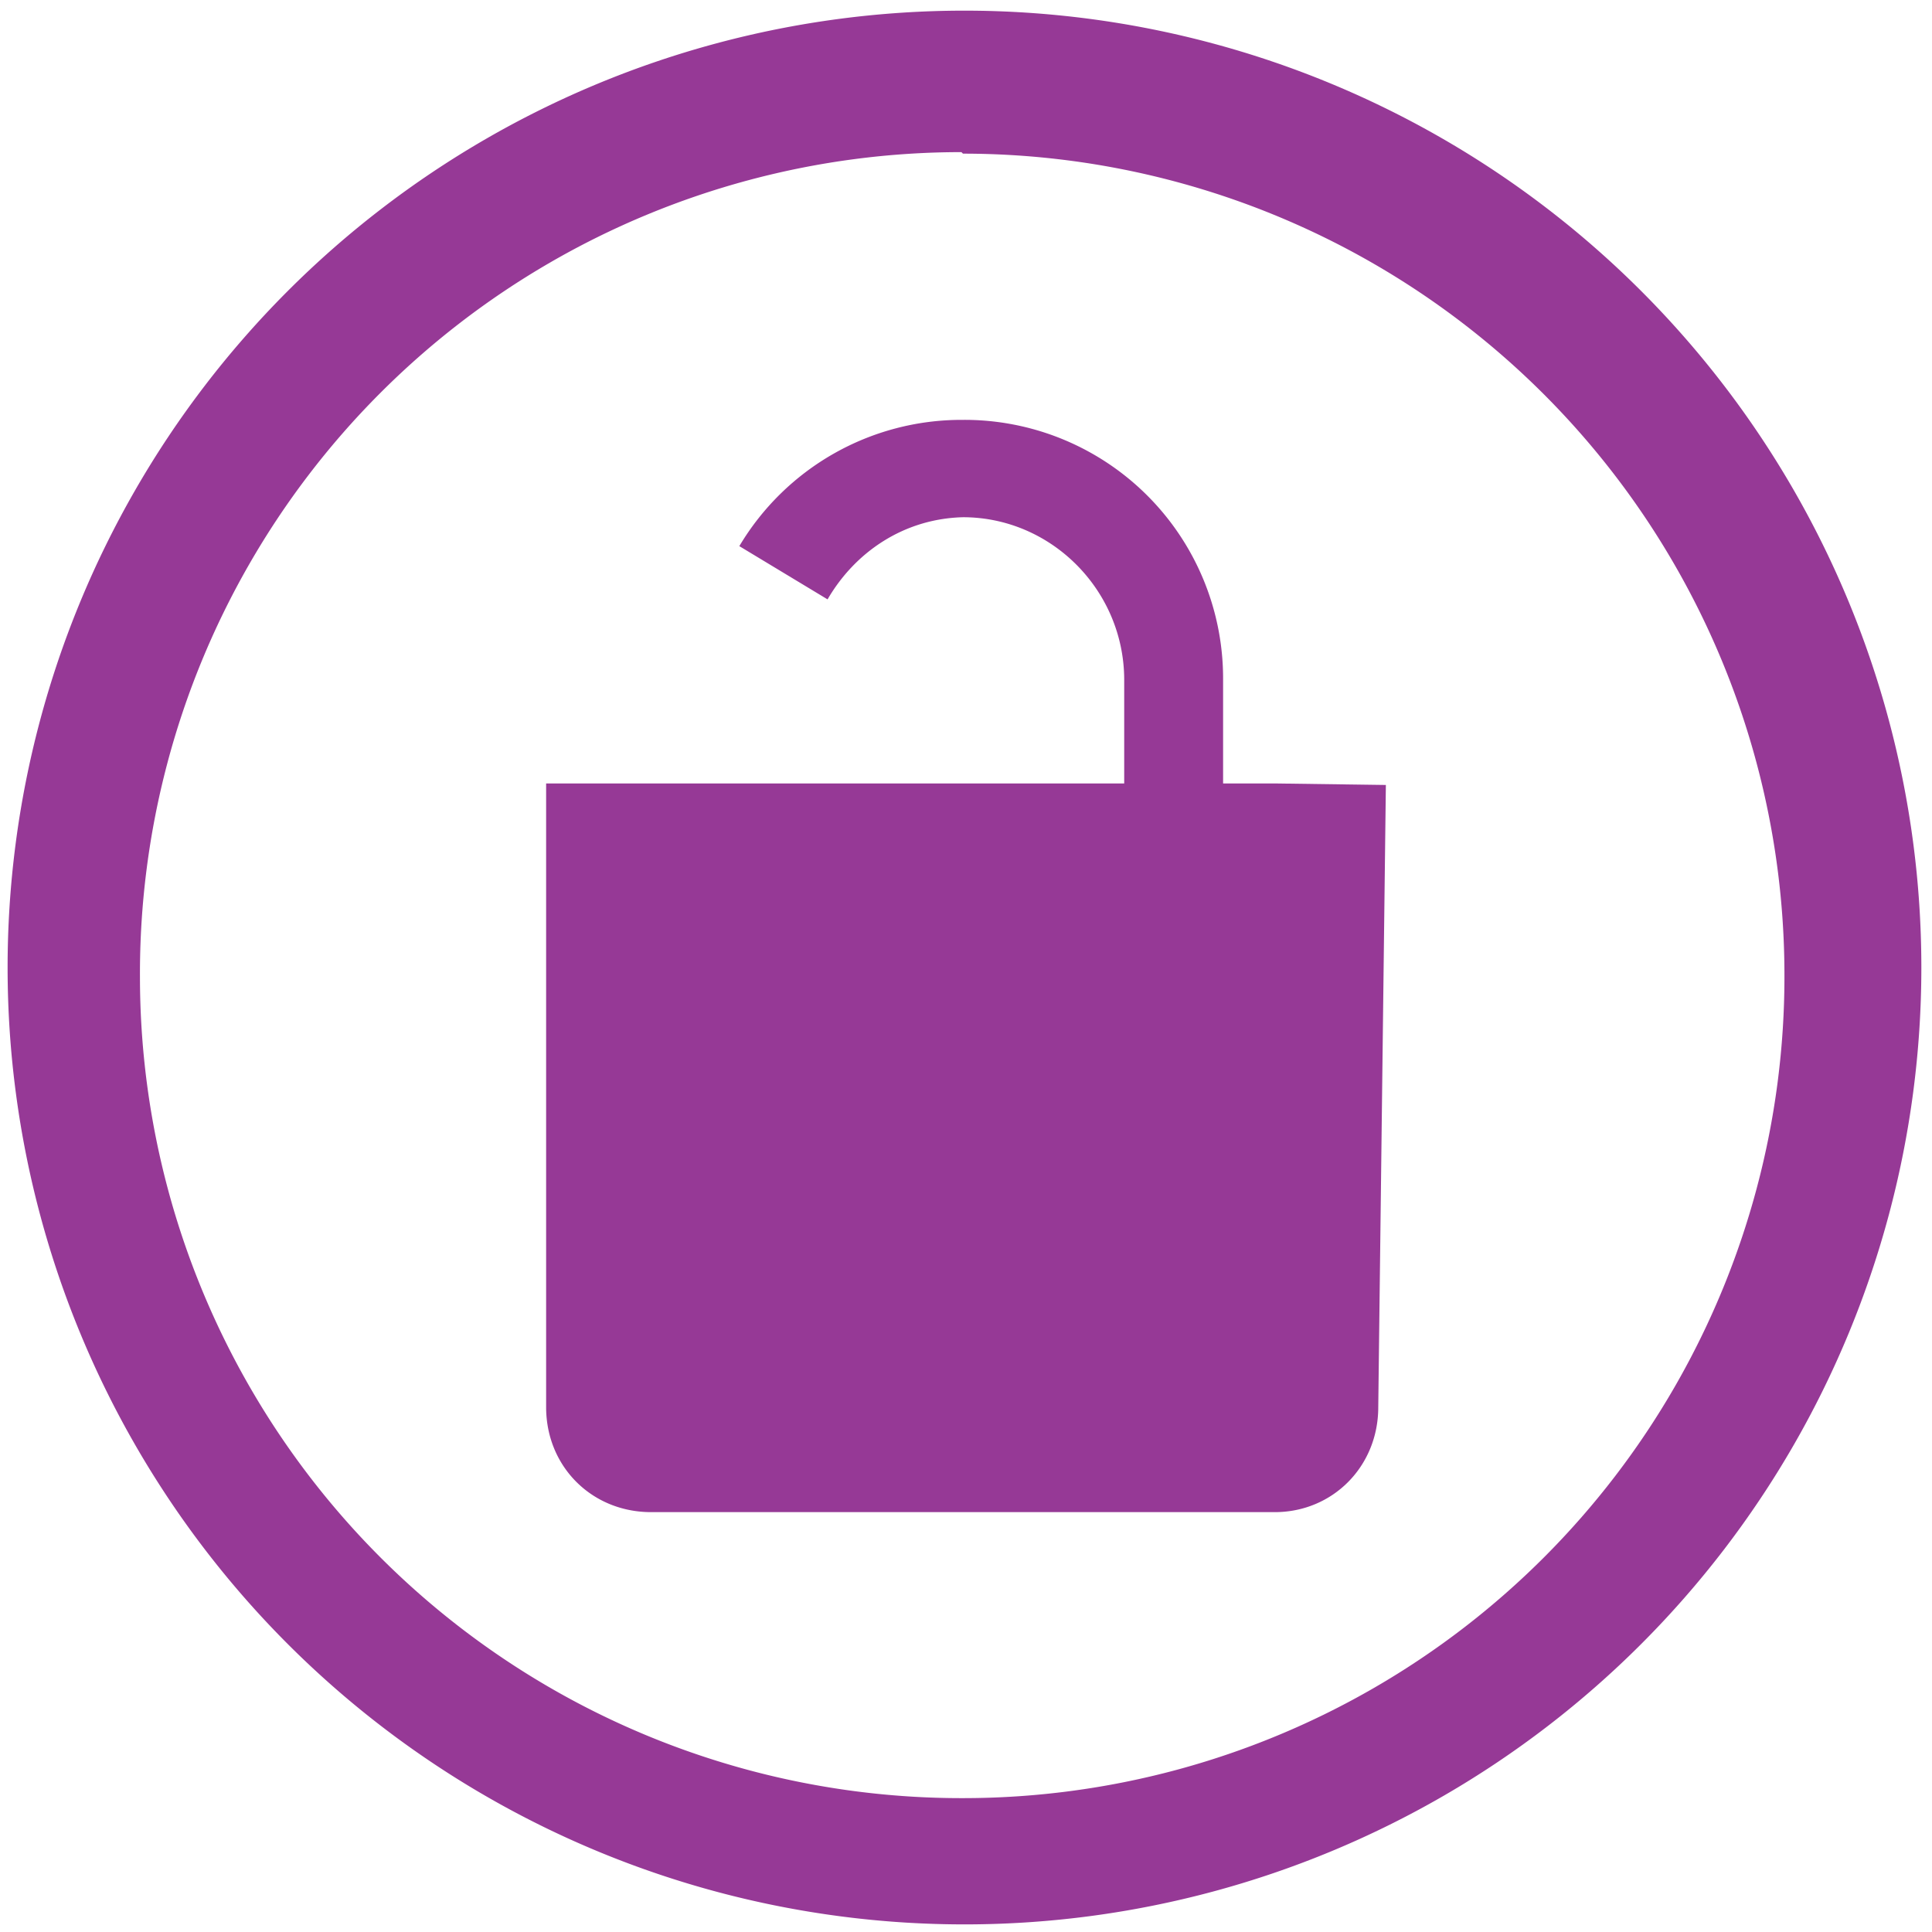 <svg xmlns="http://www.w3.org/2000/svg" width="48" height="48" viewBox="0 0 12.7 12.7"><path d="M6.34.07a6.29 6.29 0 0 0-6.29 6.3 6.29 6.29 0 0 0 6.3 6.28 6.29 6.29 0 0 0 6.28-6.29A6.29 6.29 0 0 0 6.34.07zM6.32 1l.01.01a5.4 5.4 0 0 1 5.4 5.4 5.4 5.4 0 0 1-5.4 5.41 5.4 5.4 0 0 1-5.41-5.4A5.4 5.4 0 0 1 6.32 1zm0 1.76a1.7 1.7 0 0 0-1.46.83l.58.35c.18-.31.5-.53.89-.54.58 0 1.06.48 1.06 1.07v.68h-3.8v4.1c0 .39.3.69.69.69h4.1c.38 0 .68-.3.68-.69l.05-4.09-.73-.01h-.34v-.68a1.7 1.7 0 0 0-1.71-1.71z" fill="#963996"/></svg>
